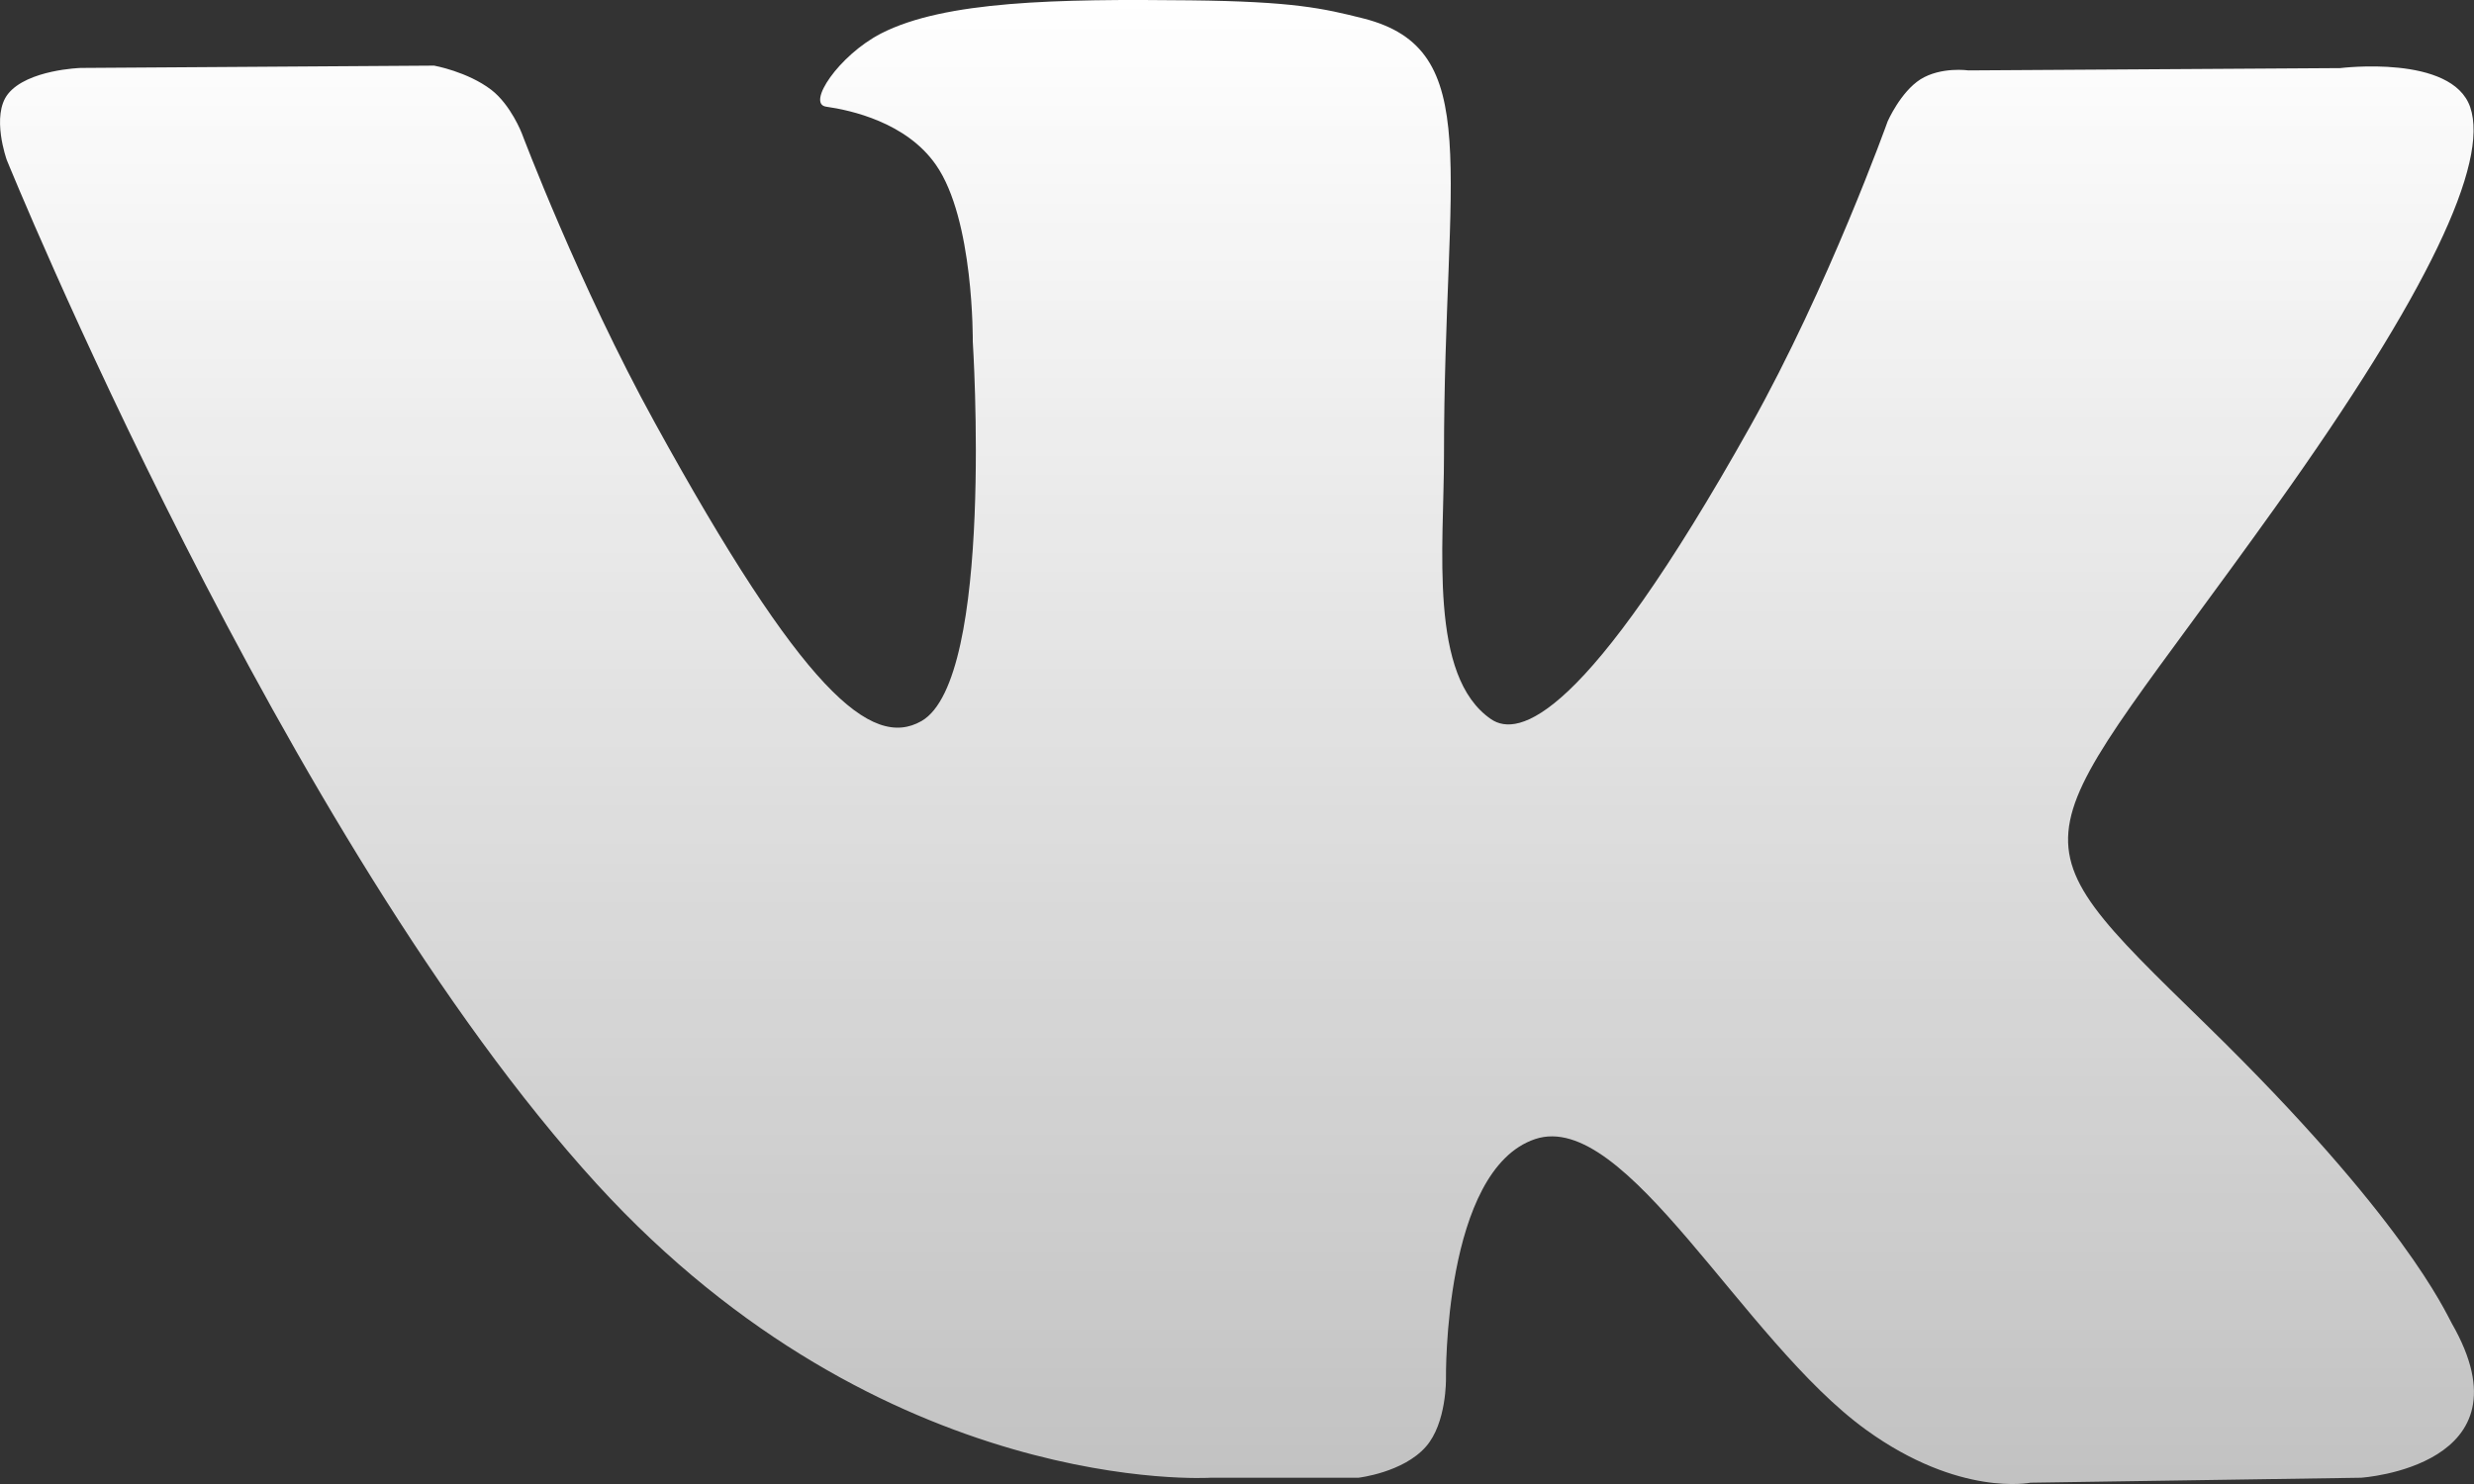 <svg width="15" height="9" viewBox="0 0 15 9" fill="none" xmlns="http://www.w3.org/2000/svg">
<rect x="0" y="0" width="15" height="9" fill="#333333" stroke="none"/>
<path d="M14.866 8.027C14.826 7.956 14.577 7.387 13.377 6.215C12.12 4.989 12.289 5.188 13.802 3.067C14.724 1.776 15.092 0.987 14.977 0.65C14.867 0.328 14.189 0.413 14.189 0.413L11.935 0.427C11.935 0.427 11.769 0.403 11.644 0.481C11.523 0.558 11.445 0.736 11.445 0.736C11.445 0.736 11.088 1.735 10.612 2.585C9.607 4.379 9.205 4.473 9.041 4.362C8.66 4.102 8.755 3.319 8.755 2.763C8.755 1.024 9.006 0.3 8.267 0.112C8.021 0.05 7.841 0.009 7.214 0.002C6.409 -0.007 5.728 0.005 5.342 0.203C5.086 0.335 4.888 0.63 5.009 0.647C5.158 0.668 5.495 0.742 5.674 0.999C5.906 1.329 5.898 2.072 5.898 2.072C5.898 2.072 6.031 4.118 5.587 4.373C5.282 4.547 4.865 4.191 3.97 2.563C3.511 1.73 3.164 0.809 3.164 0.809C3.164 0.809 3.098 0.637 2.979 0.545C2.834 0.434 2.632 0.398 2.632 0.398L0.489 0.412C0.489 0.412 0.167 0.422 0.049 0.569C-0.056 0.7 0.041 0.97 0.041 0.97C0.041 0.97 1.719 5.098 3.618 7.18C5.361 9.087 7.34 8.962 7.34 8.962H8.236C8.236 8.962 8.507 8.931 8.645 8.774C8.772 8.63 8.767 8.36 8.767 8.36C8.767 8.36 8.75 7.095 9.308 6.908C9.859 6.725 10.566 8.131 11.315 8.672C11.881 9.081 12.311 8.992 12.311 8.992L14.315 8.962C14.315 8.962 15.363 8.894 14.866 8.027Z" fill="url(#paint0_linear)"/>
<defs>
<linearGradient id="paint0_linear" x1="7.5" y1="0" x2="7.5" y2="9" gradientUnits="userSpaceOnUse">
<stop stop-color="white"/>
<stop offset="1" stop-color="white" stop-opacity="0.7"/>
</linearGradient>
</defs>
</svg>
